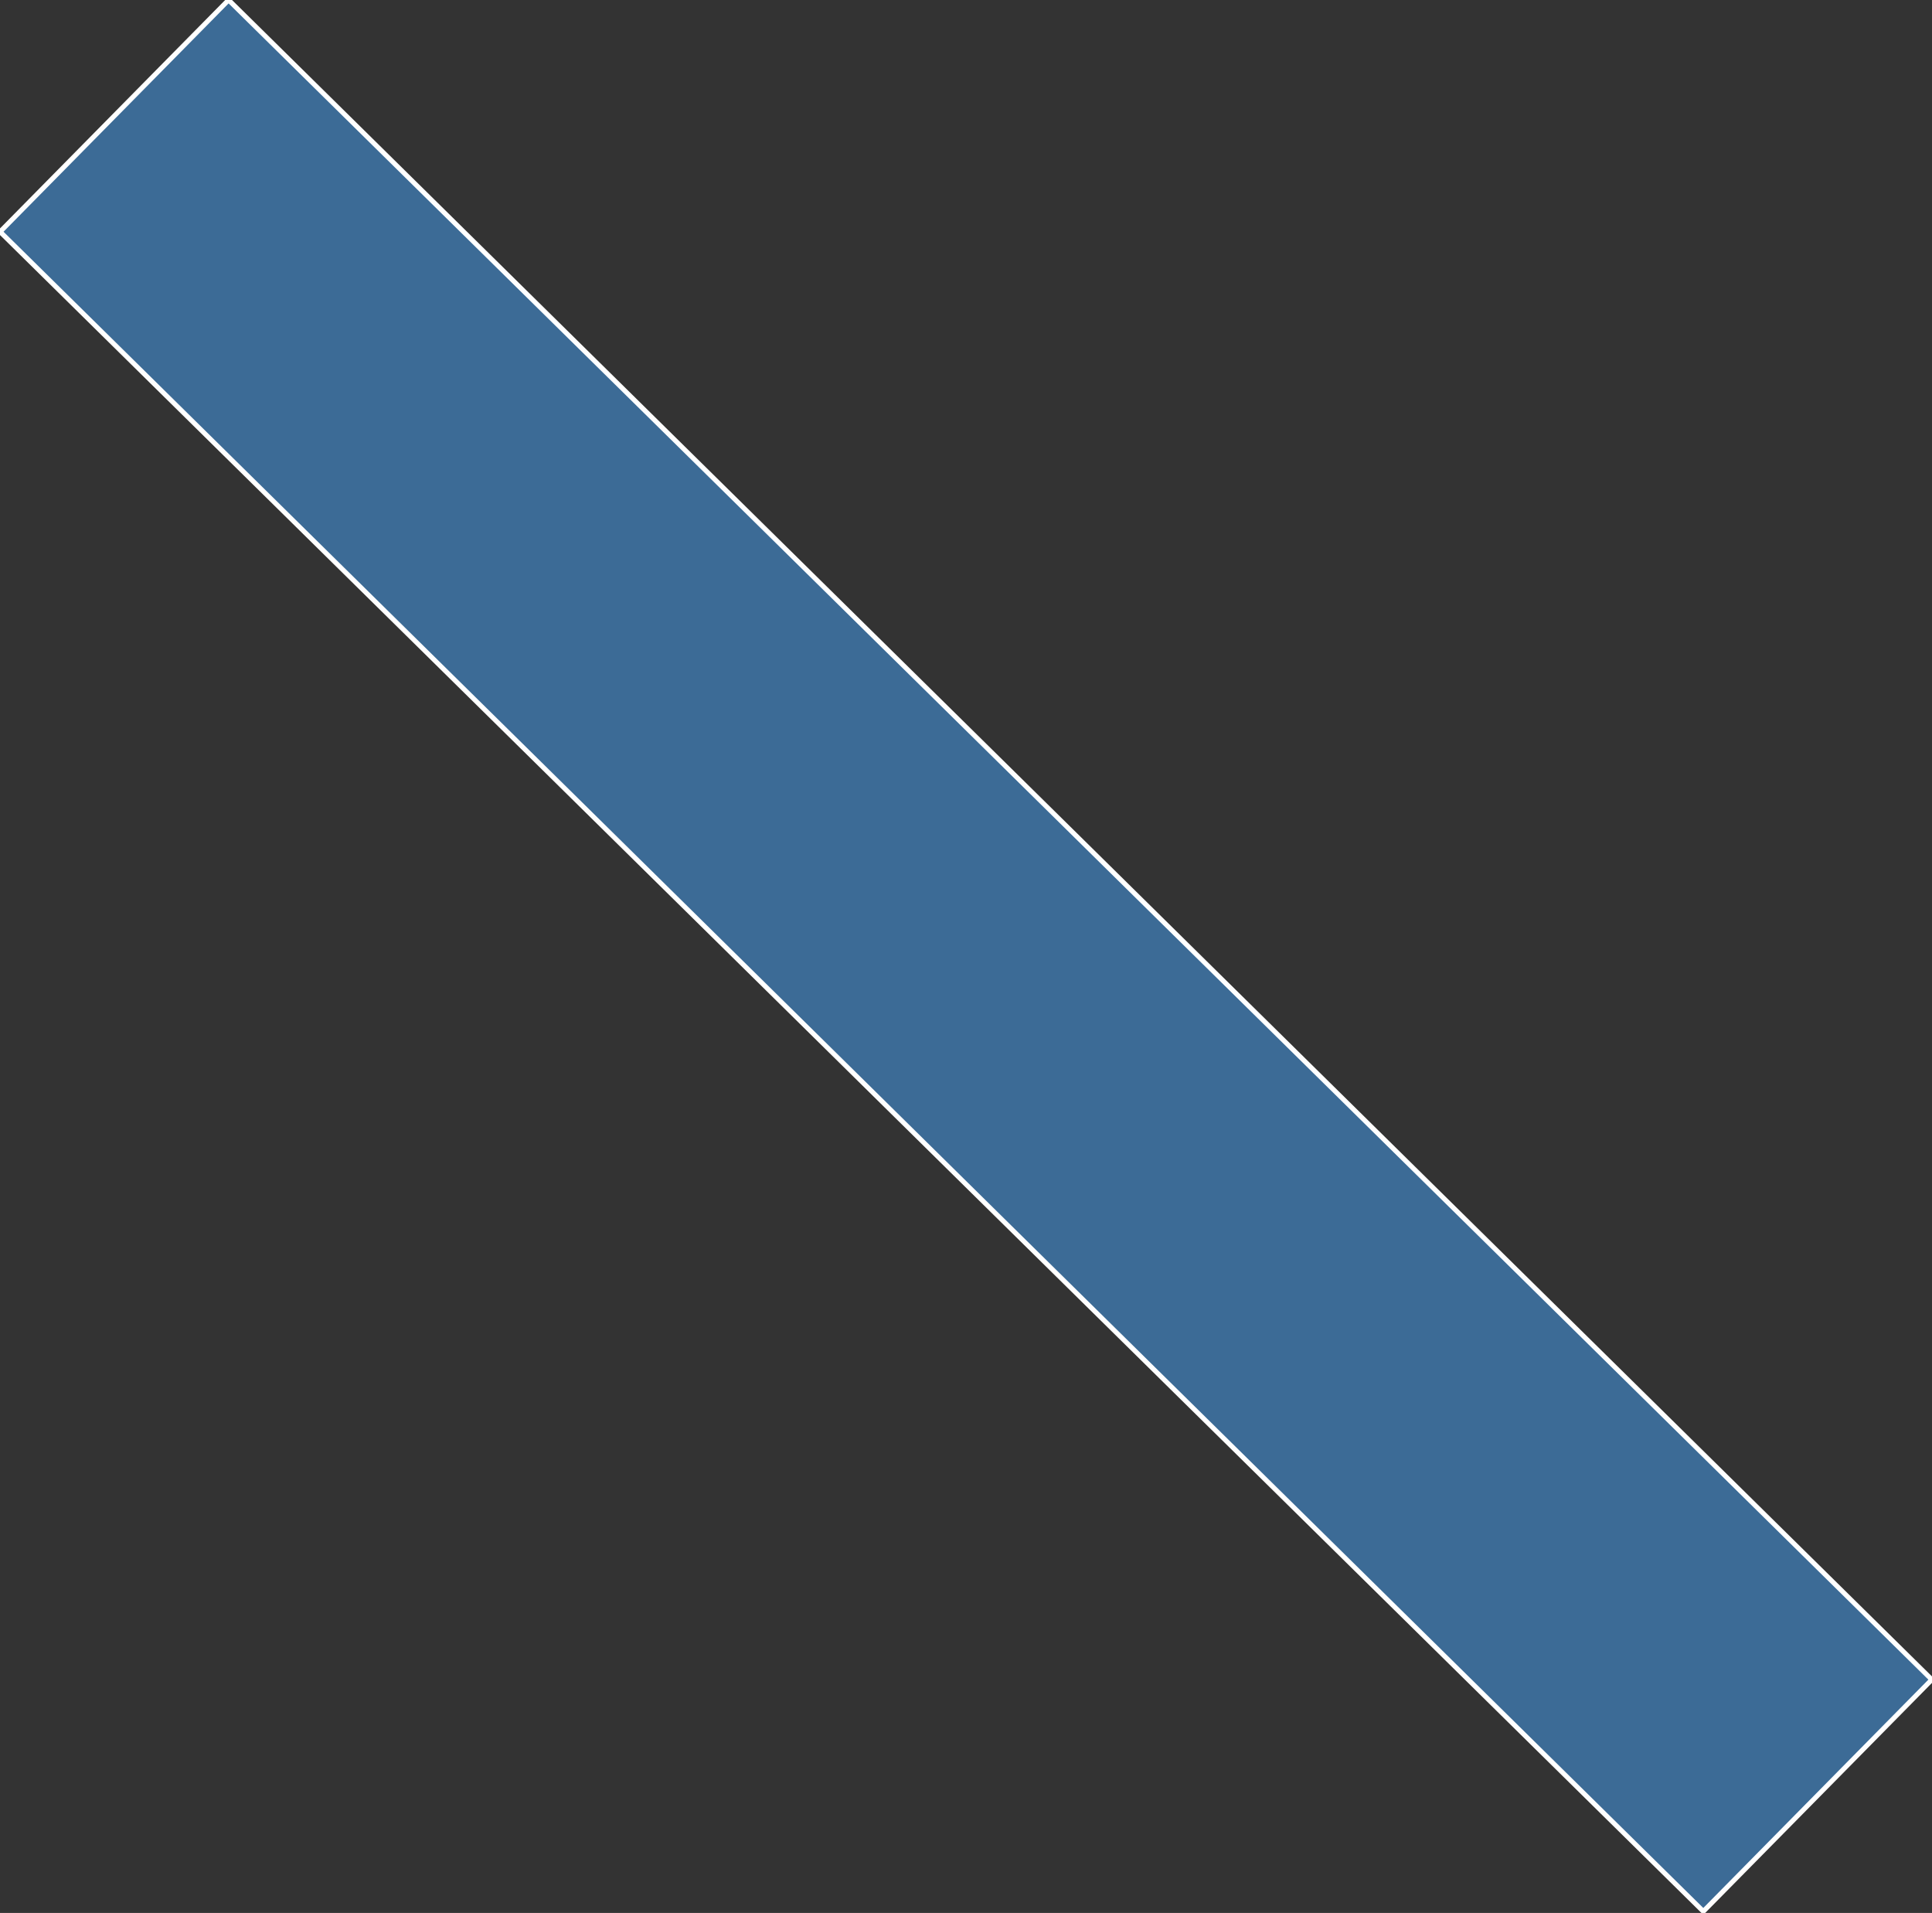 <svg width="399" height="395" viewBox="0 0 399 395" fill="none" xmlns="http://www.w3.org/2000/svg">
<rect x="0" y="0" width="399" height="395" fill="#333333" stroke="none"/>
<rect width="493.343" height="67.119" transform="matrix(0.713 0.703 -0.703 0.713 47.206 0)" fill="#46A4FB" fill-opacity="0.5"/>
<rect width="493.343" height="67.119" transform="matrix(0.713 0.703 -0.703 0.713 47.206 0)" stroke="white"/>
</svg>
